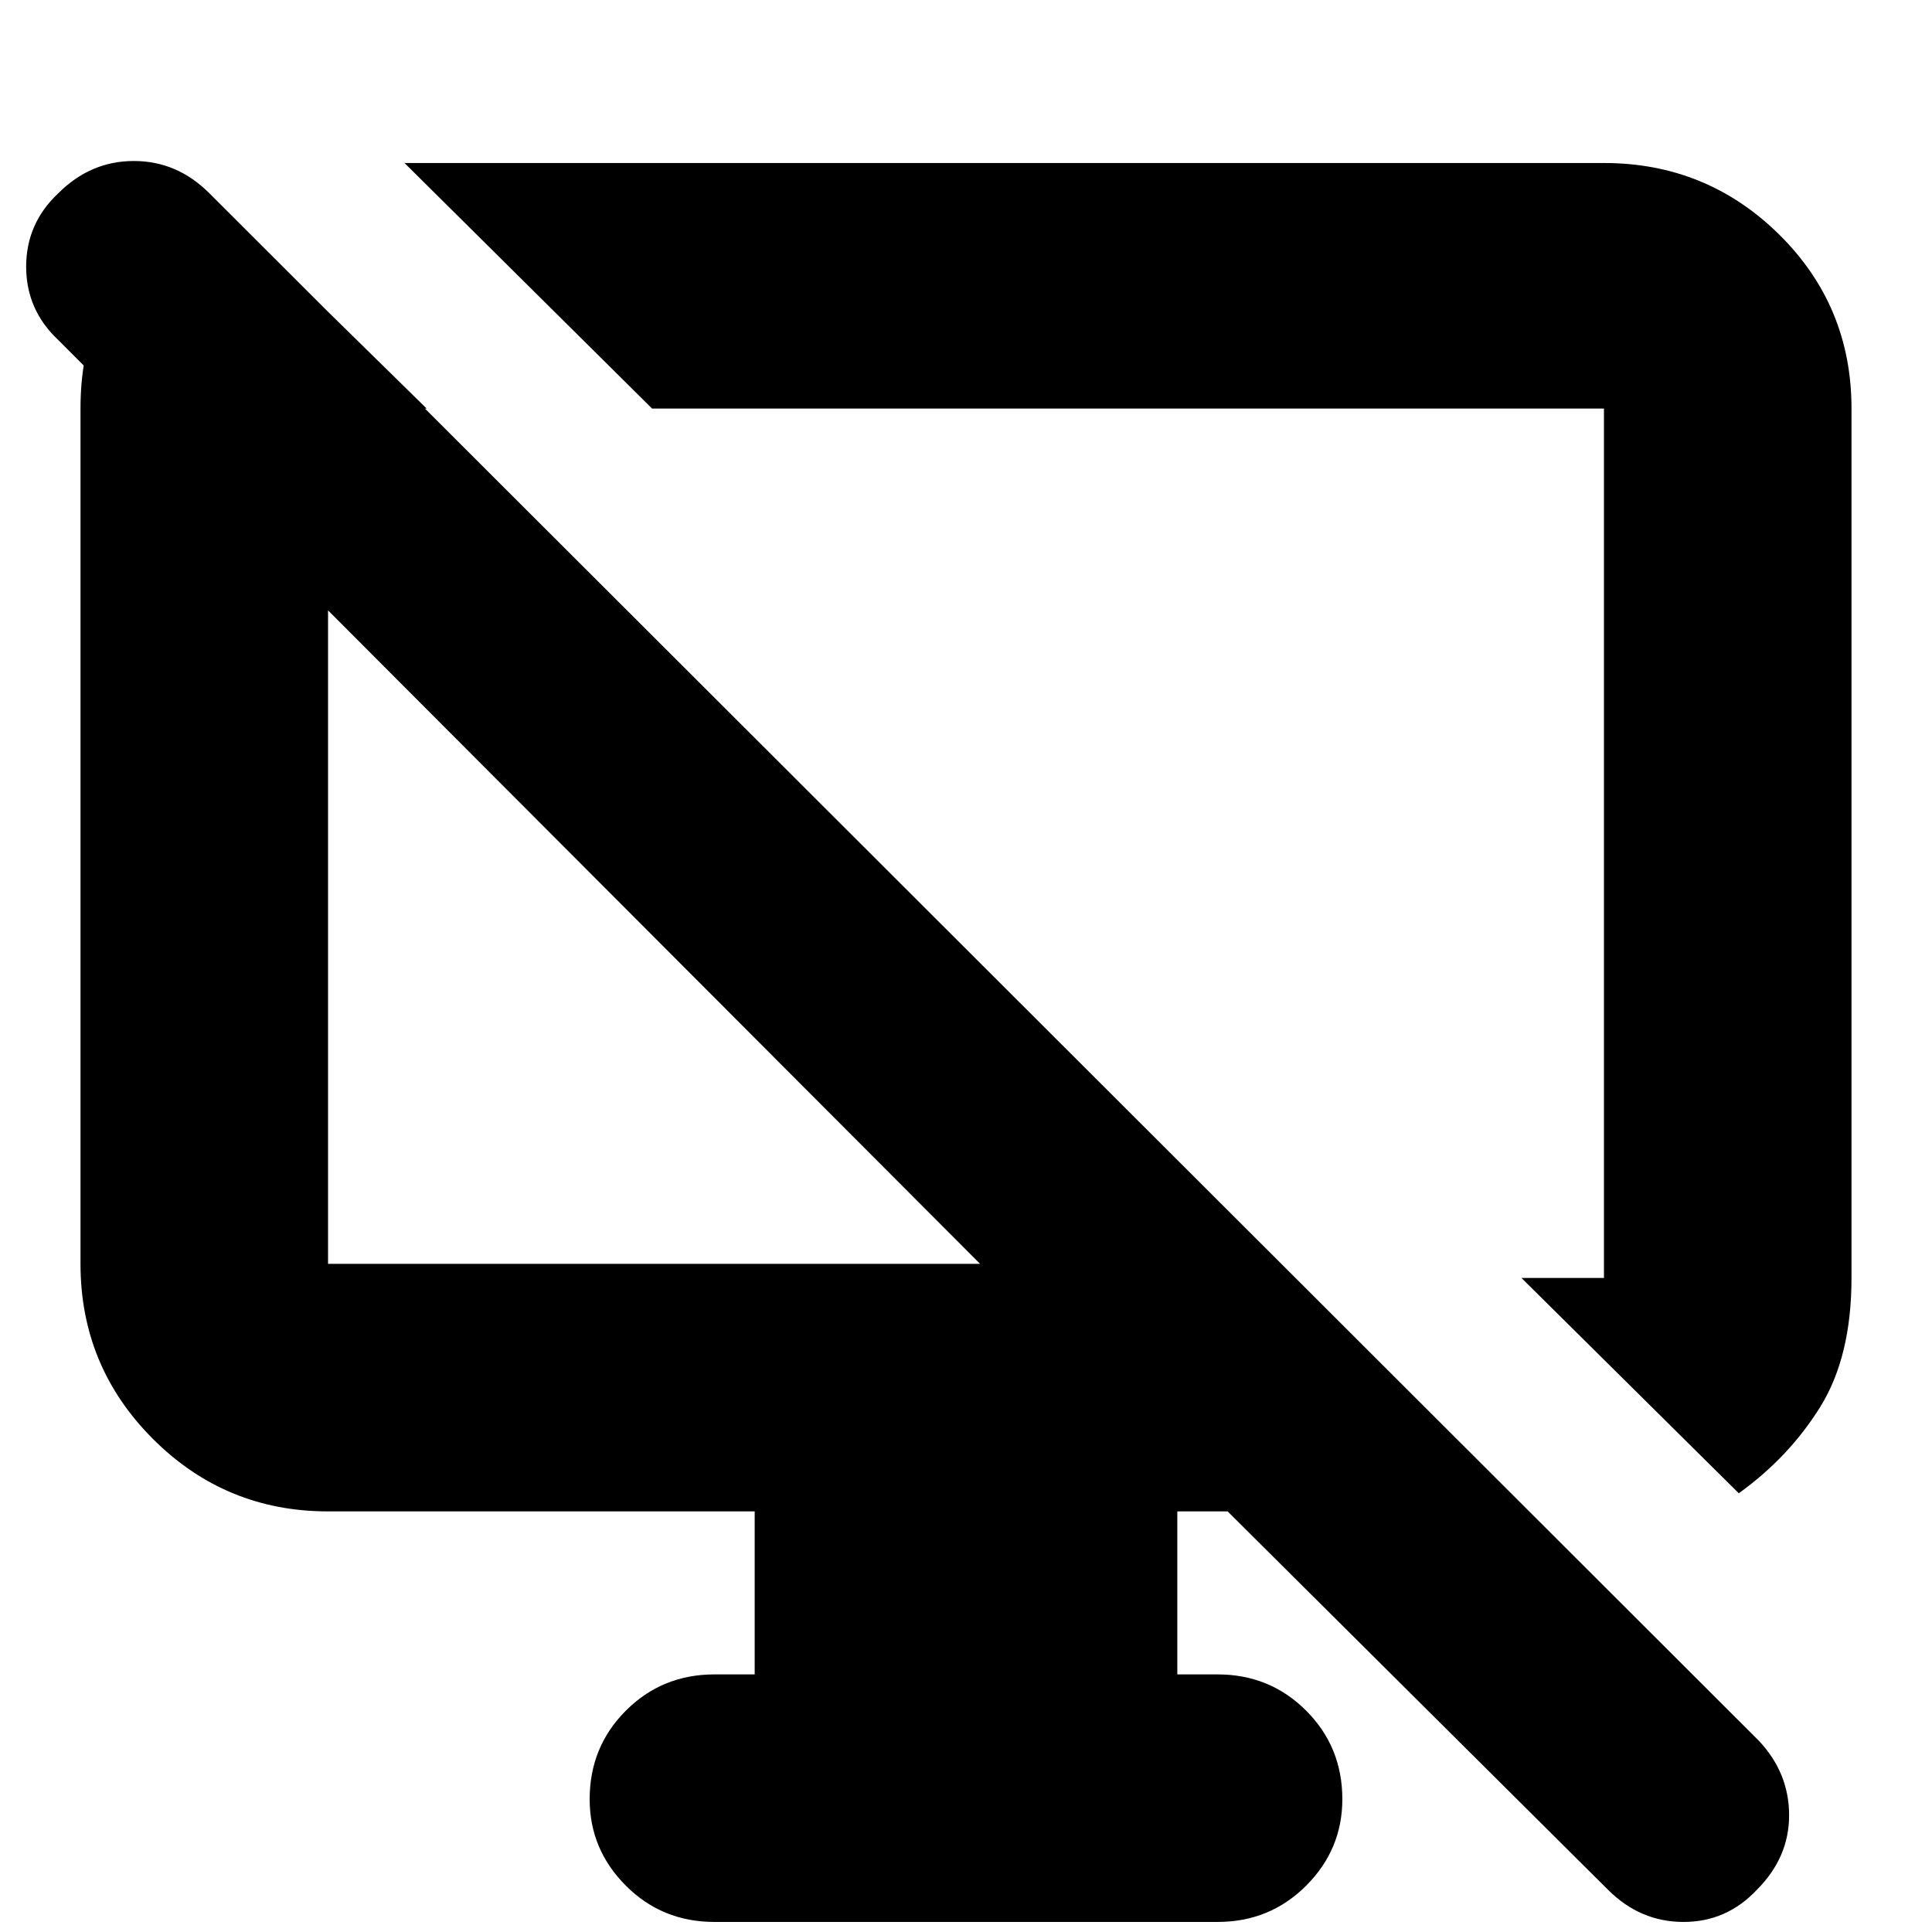 <svg xmlns="http://www.w3.org/2000/svg" height="24" width="24"><path d="M2.625 2.45 5.3 5.075H4.075V15.7h8.1L.725 4.225q-.4-.375-.4-.913 0-.537.4-.912.4-.4.938-.4.537 0 .937.4l19.25 19.225q.375.4.375.925t-.4.925q-.375.4-.912.4-.538 0-.938-.4l-4.725-4.7h-.625V20.8h.5q.65 0 1.1.45.45.45.45 1.1 0 .625-.45 1.075-.45.45-1.1.45h-6.25q-.65 0-1.1-.45-.45-.45-.45-1.075 0-.65.45-1.1.45-.45 1.1-.45h.5v-2.025h-5.3q-1.275 0-2.175-.9-.9-.9-.9-2.175V5.075q0-1.275.812-1.95l.813-.675ZM21.6 18.55l-2.7-2.675h1.025v-10.8H8.1l-3.075-3.05h14.9q1.275 0 2.175.887.9.888.9 2.163v10.8q0 .975-.387 1.6-.388.625-1.013 1.075Zm-8.1-8.05Zm-5.375 1.15Z"/></svg>